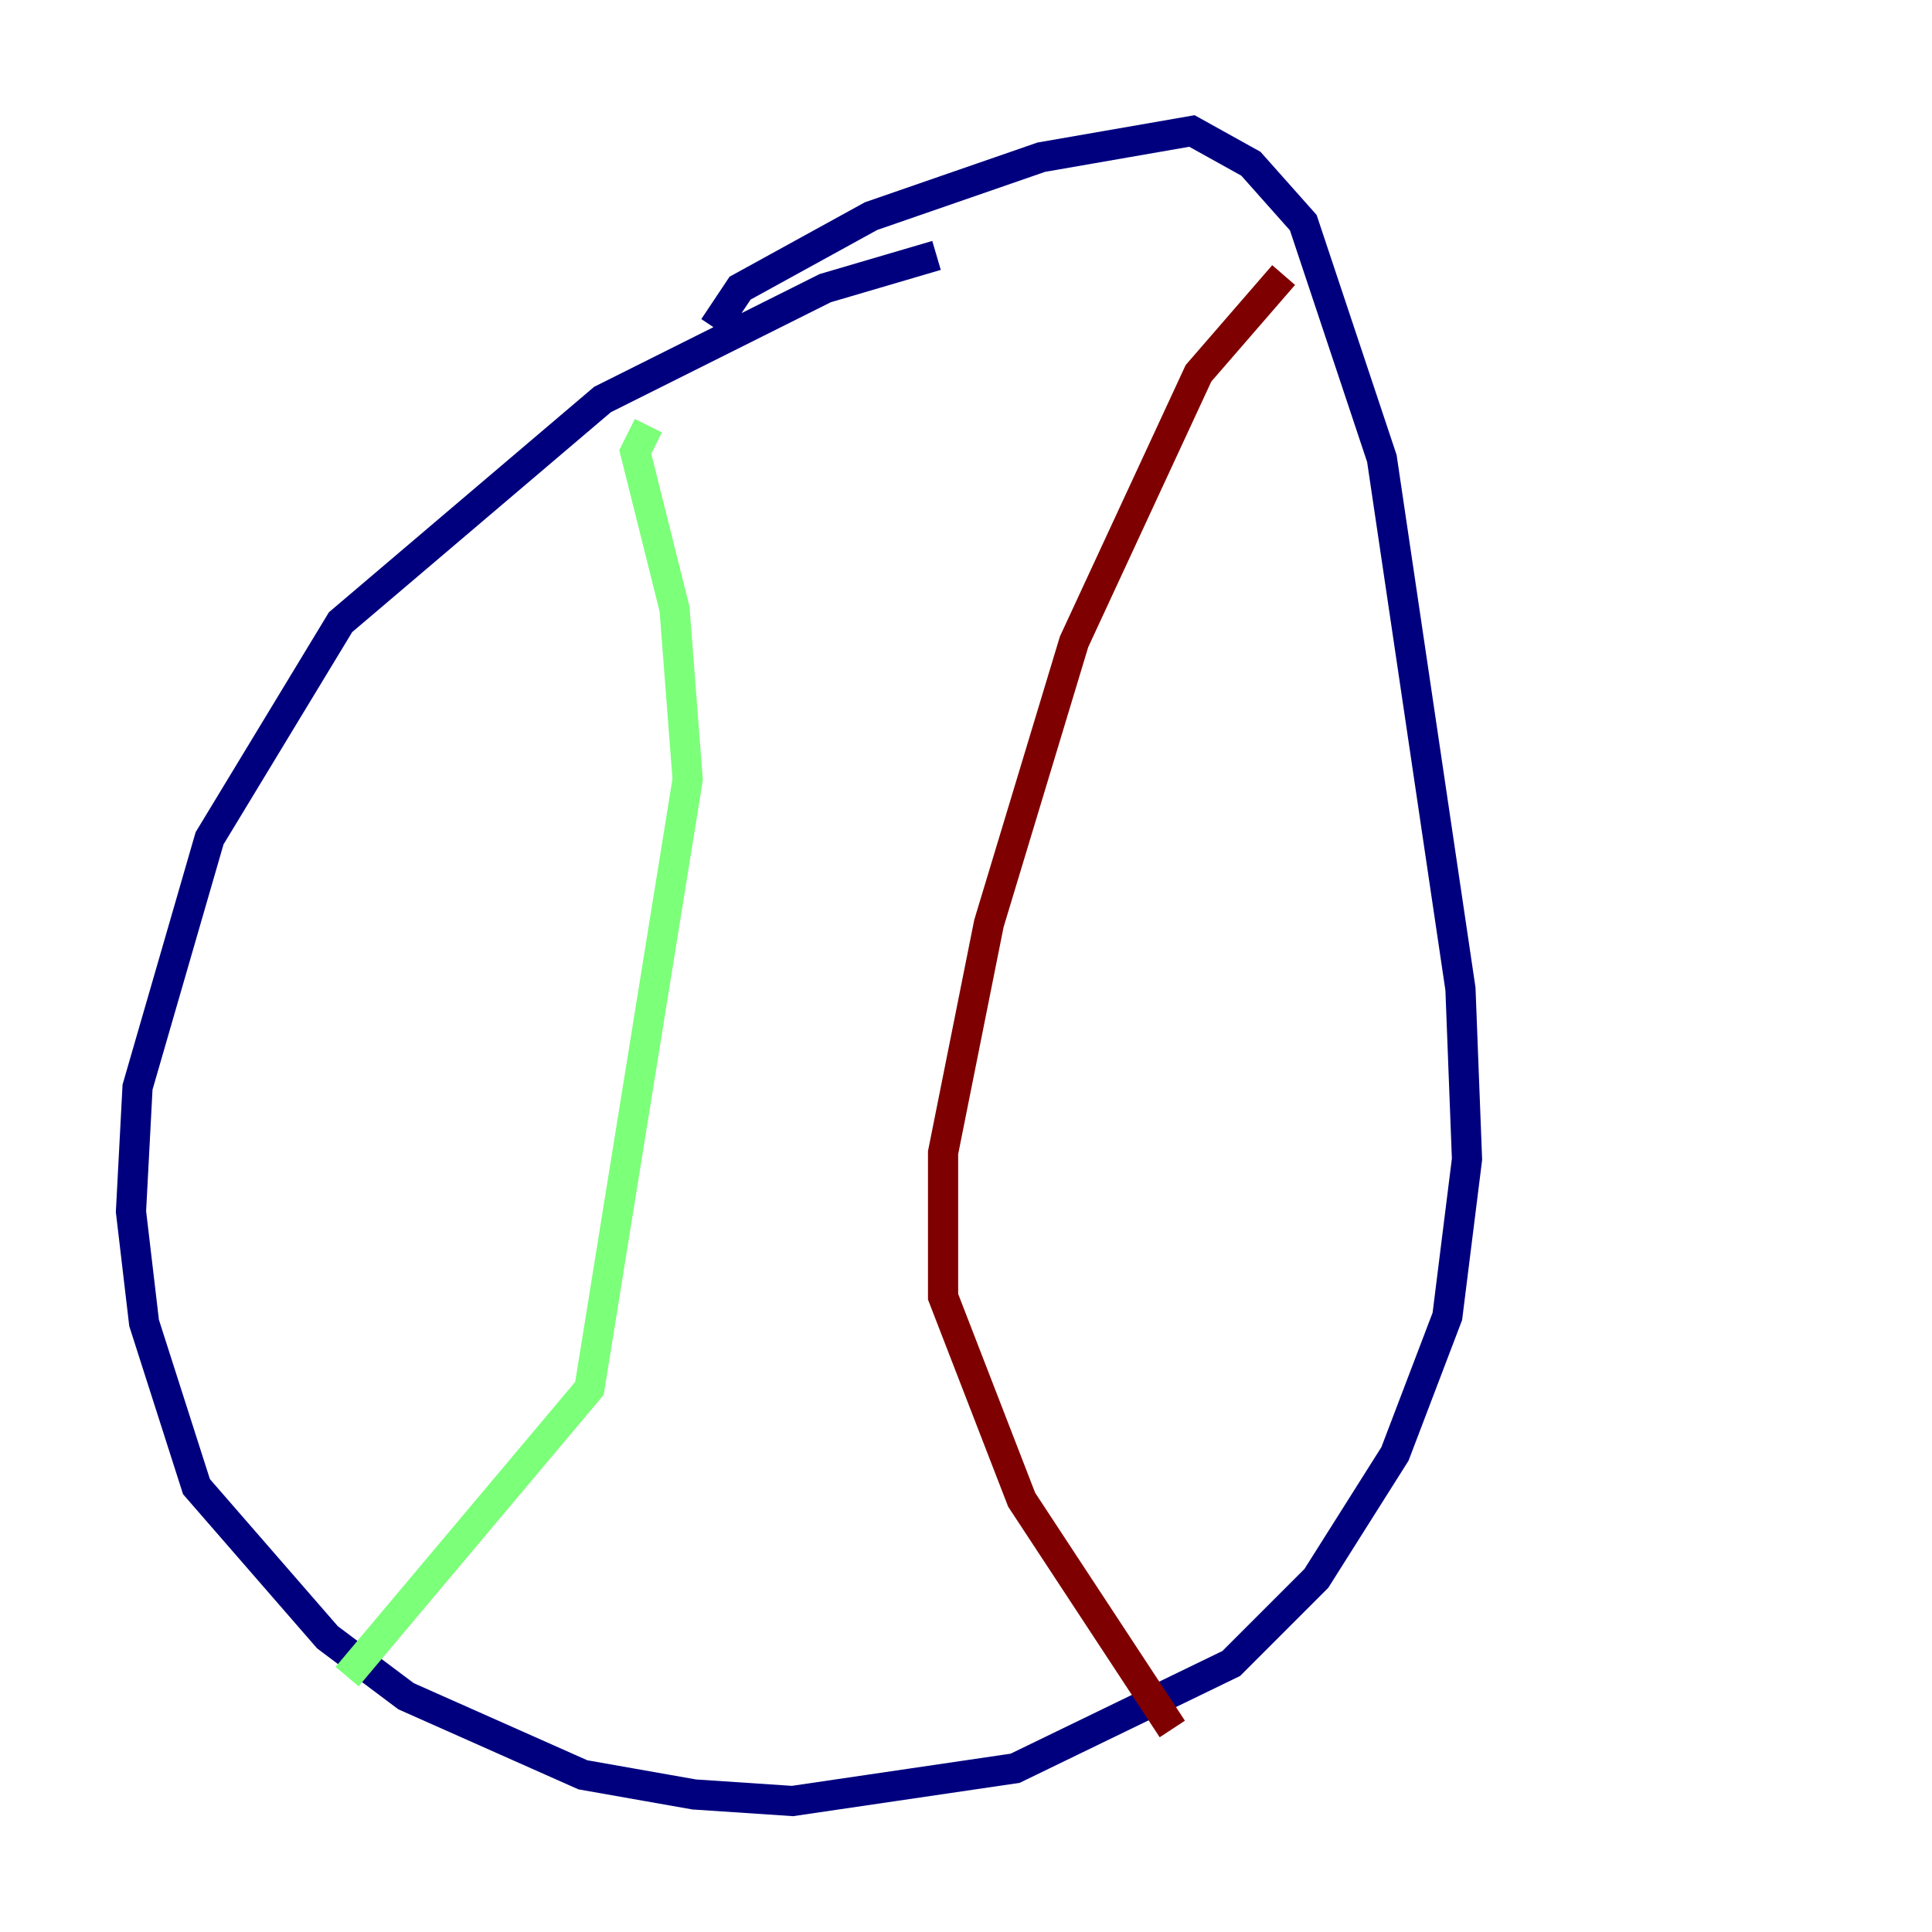 <?xml version="1.0" encoding="utf-8" ?>
<svg baseProfile="tiny" height="128" version="1.2" viewBox="0,0,128,128" width="128" xmlns="http://www.w3.org/2000/svg" xmlns:ev="http://www.w3.org/2001/xml-events" xmlns:xlink="http://www.w3.org/1999/xlink"><defs /><polyline fill="none" points="62.047,16.922 54.671,19.091 39.919,26.468 22.563,41.22 13.885,55.539 9.112,72.027 8.678,80.271 9.546,87.647 13.017,98.495 21.695,108.475 26.902,112.38 38.617,117.586 45.993,118.888 52.502,119.322 67.254,117.153 81.573,110.21 87.214,104.57 92.42,96.325 95.891,87.214 97.193,76.8 96.759,65.519 91.552,30.373 86.346,14.752 82.875,10.848 78.969,8.678 68.99,10.414 57.709,14.319 49.031,19.091 47.295,21.695" stroke="#00007f" stroke-width="2" /><polyline fill="none" points="42.956,28.203 42.088,29.939 44.691,40.352 45.559,51.634 39.051,91.986 22.997,111.078" stroke="#7cff79" stroke-width="2" /><polyline fill="none" points="85.044,18.224 79.403,24.732 71.159,42.522 65.519,61.18 62.481,76.366 62.481,85.912 67.688,99.363 77.668,114.549" stroke="#7f0000" stroke-width="2" /></svg>